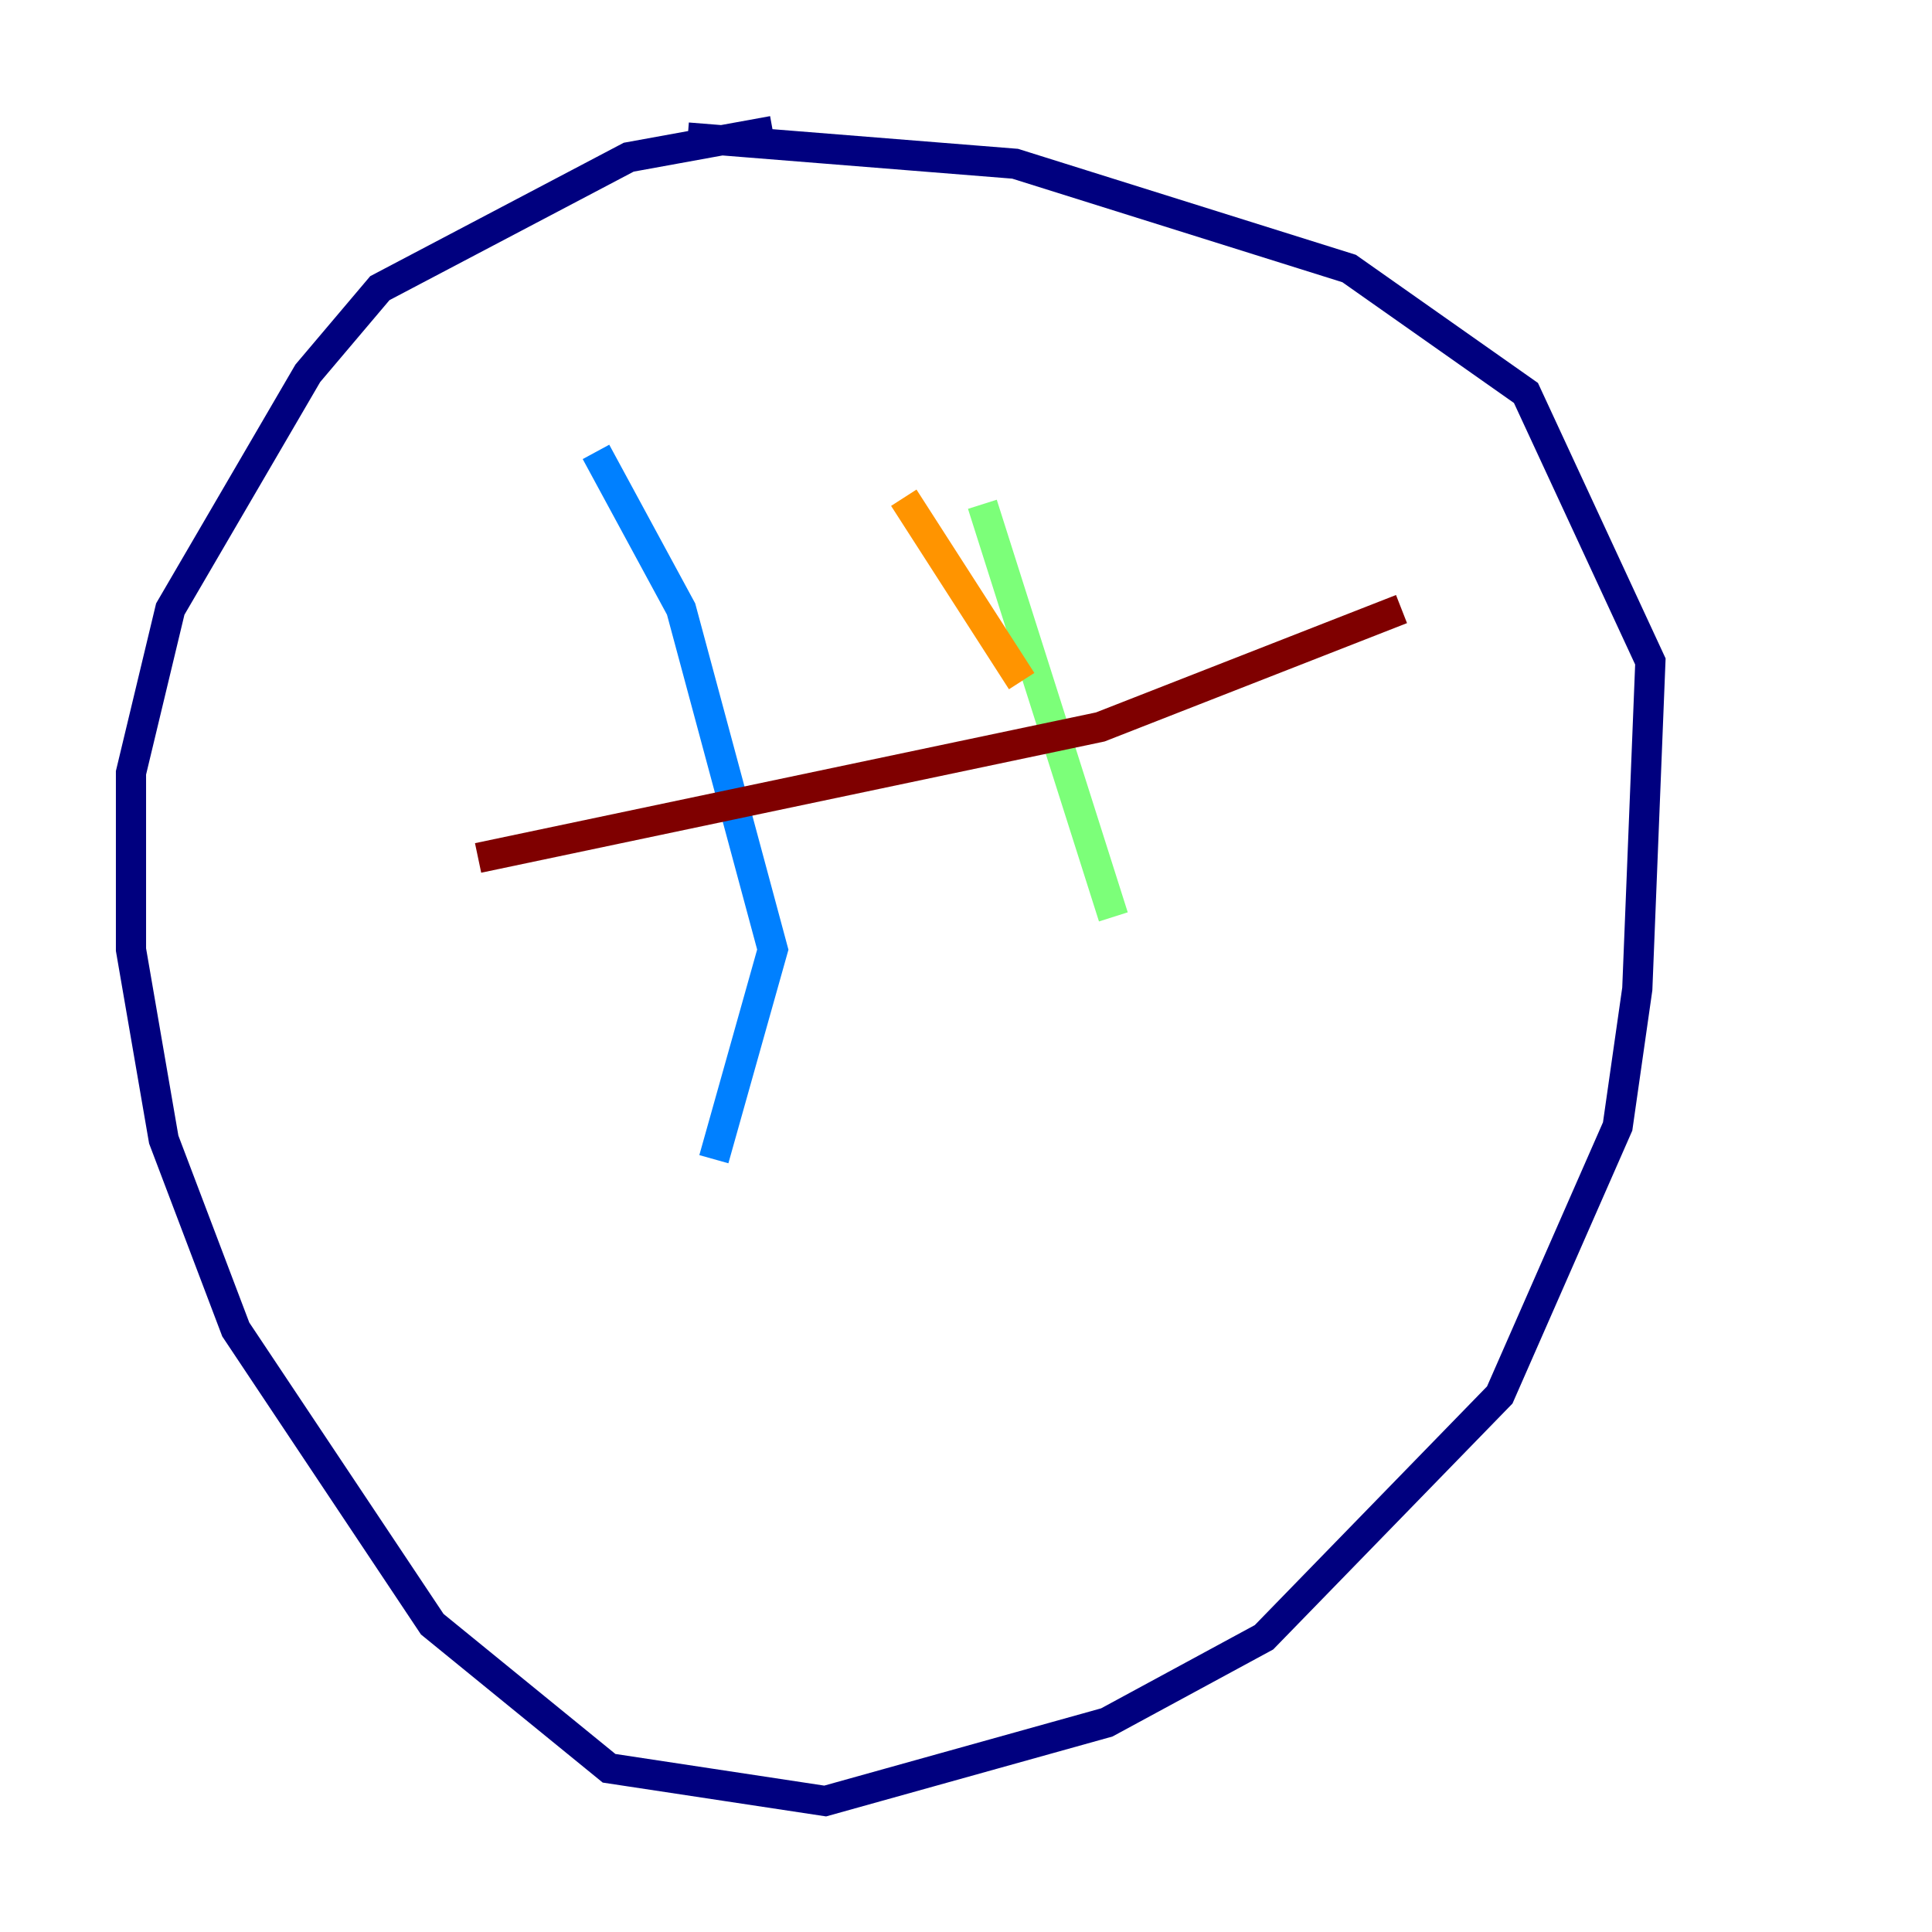 <?xml version="1.0" encoding="utf-8" ?>
<svg baseProfile="tiny" height="128" version="1.2" viewBox="0,0,128,128" width="128" xmlns="http://www.w3.org/2000/svg" xmlns:ev="http://www.w3.org/2001/xml-events" xmlns:xlink="http://www.w3.org/1999/xlink"><defs /><polyline fill="none" points="51.2,8.678 41.654,10.414 25.166,19.091 20.393,24.732 11.281,40.352 8.678,51.2 8.678,62.915 10.848,75.498 15.62,88.081 28.637,107.607 40.352,117.153 54.671,119.322 73.329,114.115 83.742,108.475 99.363,92.42 107.173,74.63 108.475,65.519 109.342,43.824 101.098,26.034 89.383,17.79 67.254,10.848 45.559,9.112" stroke="#00007f" stroke-width="2" /><polyline fill="none" points="39.485,29.939 45.125,40.352 51.2,62.915 47.295,76.8" stroke="#0080ff" stroke-width="2" /><polyline fill="none" points="65.085,33.41 73.763,60.746" stroke="#7cff79" stroke-width="2" /><polyline fill="none" points="59.878,32.976 67.688,45.125" stroke="#ff9400" stroke-width="2" /><polyline fill="none" points="31.675,56.841 72.895,48.163 92.854,40.352" stroke="#7f0000" stroke-width="2" /></svg>